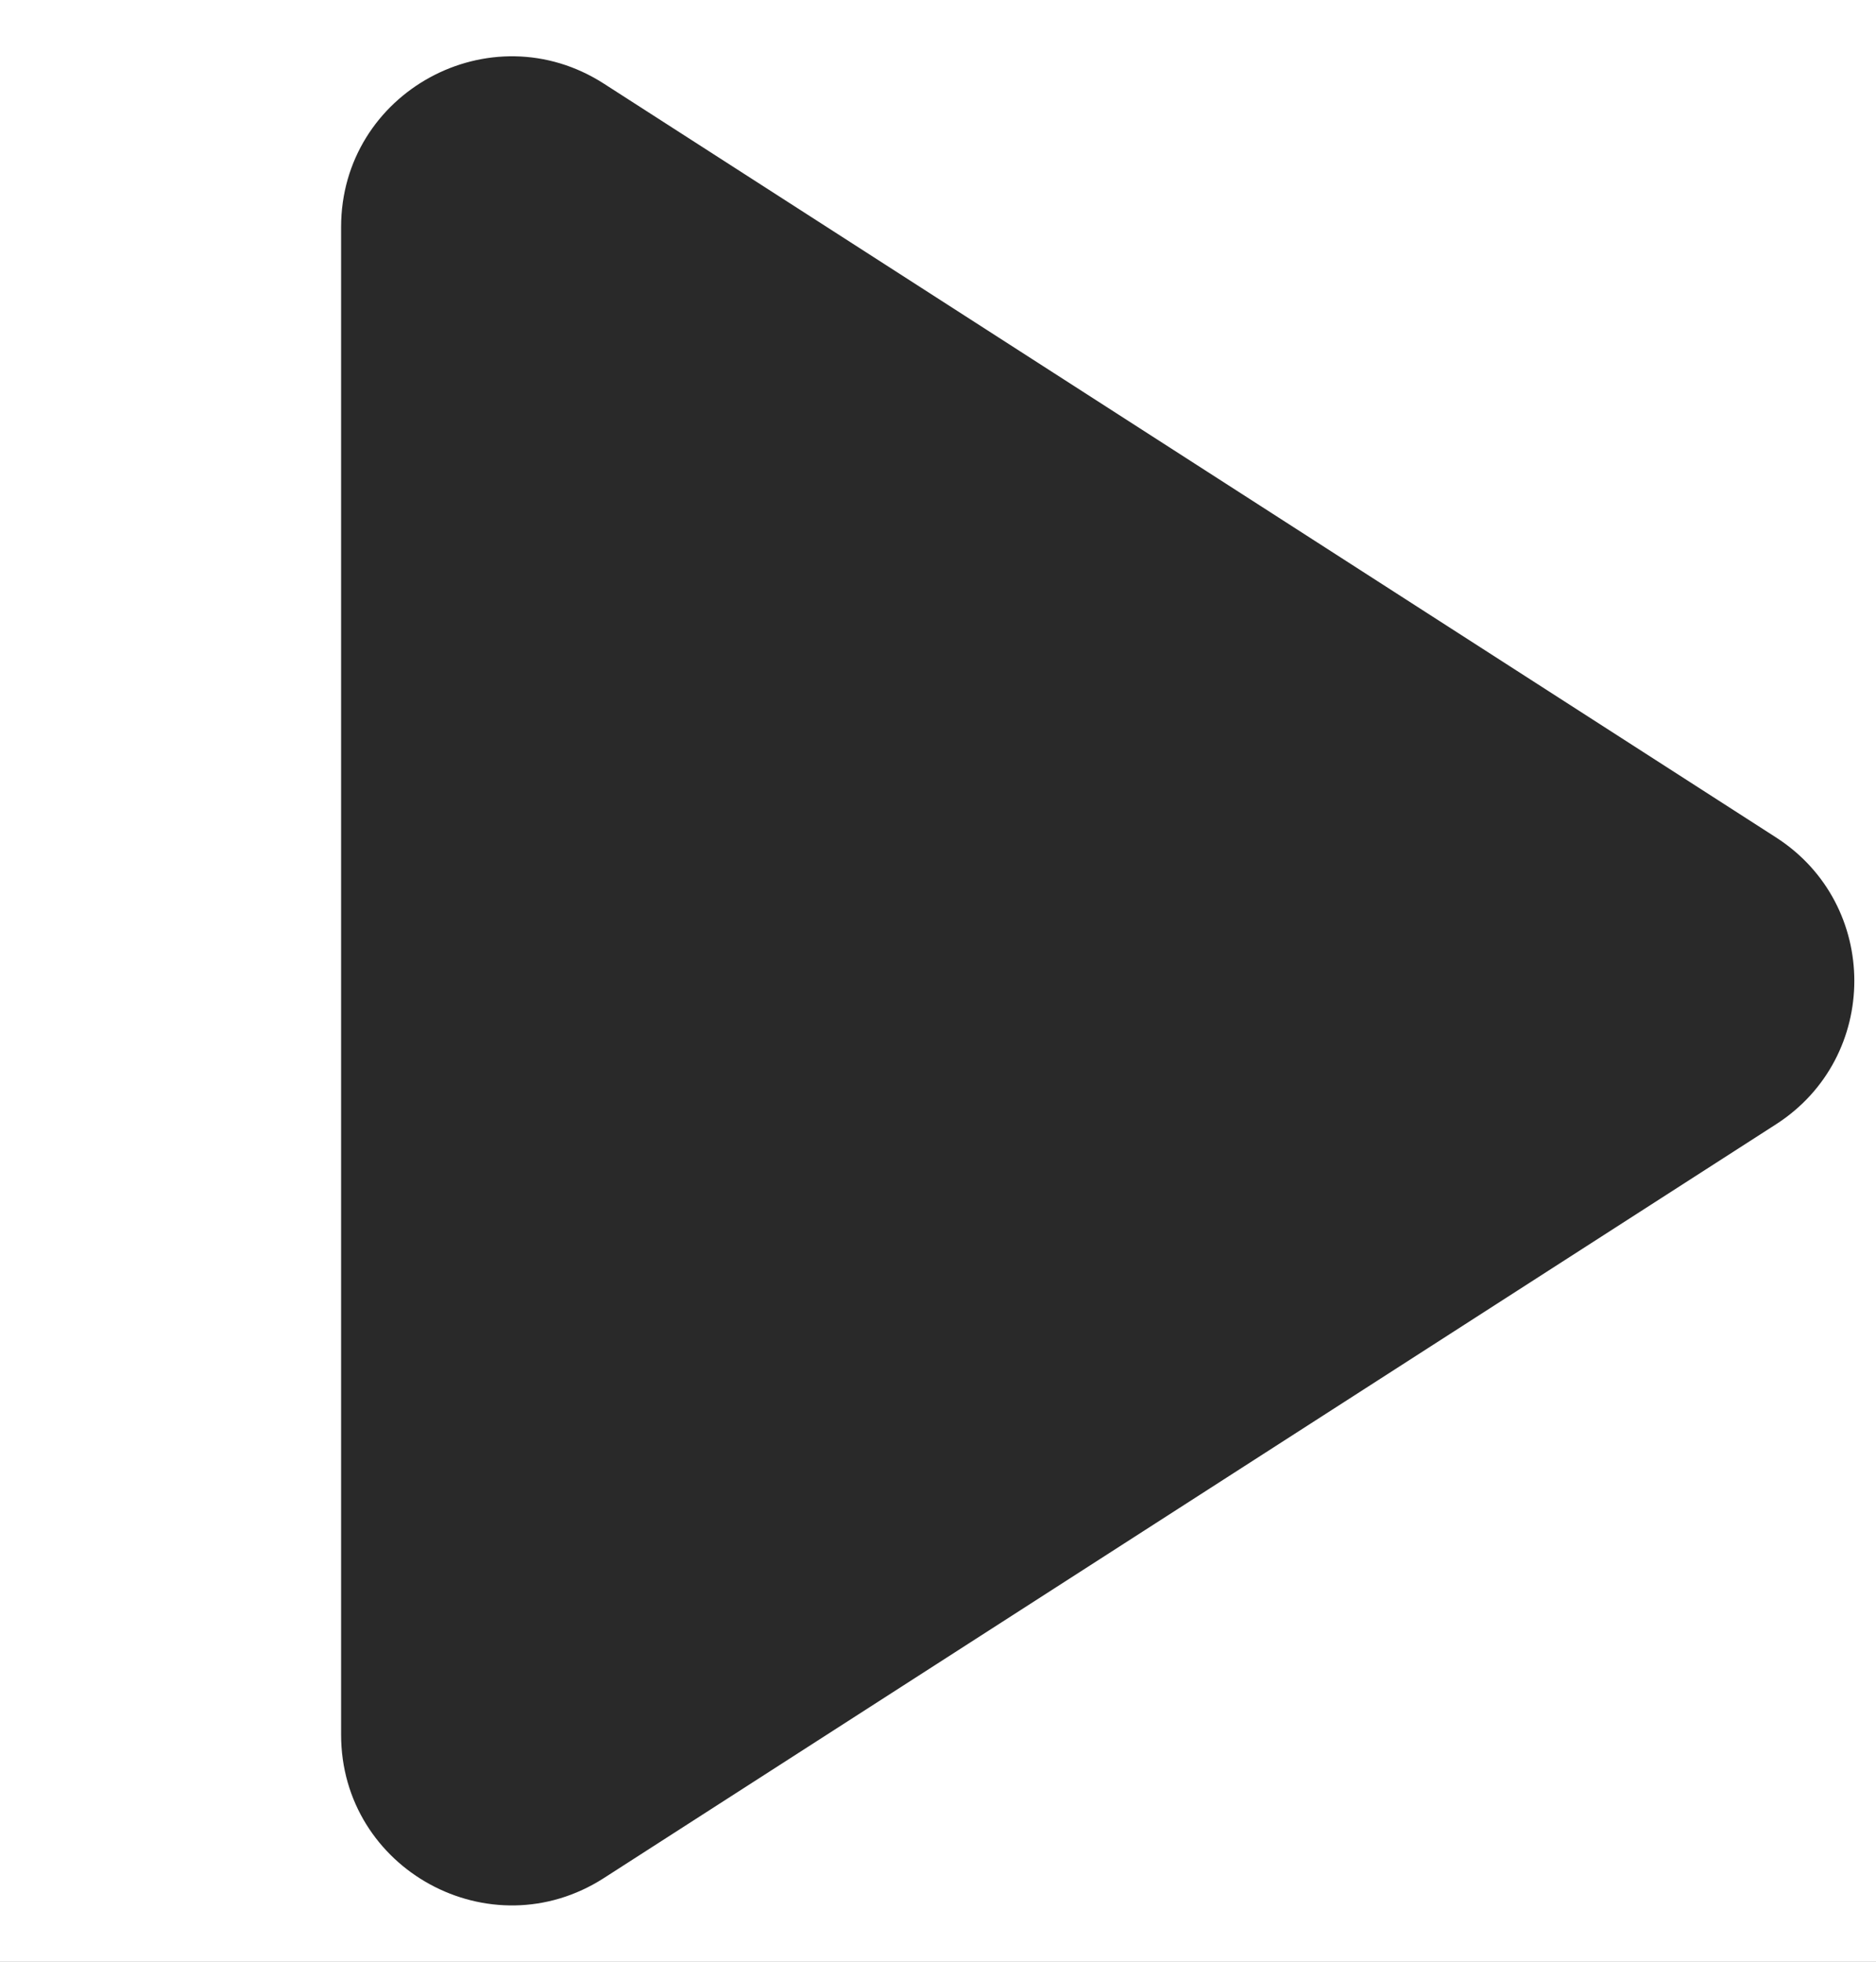 <svg width="22" height="23" viewBox="0 0 22 23" fill="none" xmlns="http://www.w3.org/2000/svg">
<rect x="0" y="0" width="22" height="23" fill="#808080" stroke="none"/>
<g clip-path="url(#clip0_29_14)">
<rect width="22" height="23" fill="white"/>
<path d="M4 2.663C4 1.081 5.75 0.125 7.082 0.981L20.827 9.818C22.052 10.605 22.052 12.395 20.827 13.182L7.082 22.019C5.75 22.875 4 21.919 4 20.337V2.663Z" fill="#292929"/>
</g>
<defs>
<clipPath id="clip0_29_14">
<rect width="22" height="23" fill="white"/>
</clipPath>
</defs>
</svg>
